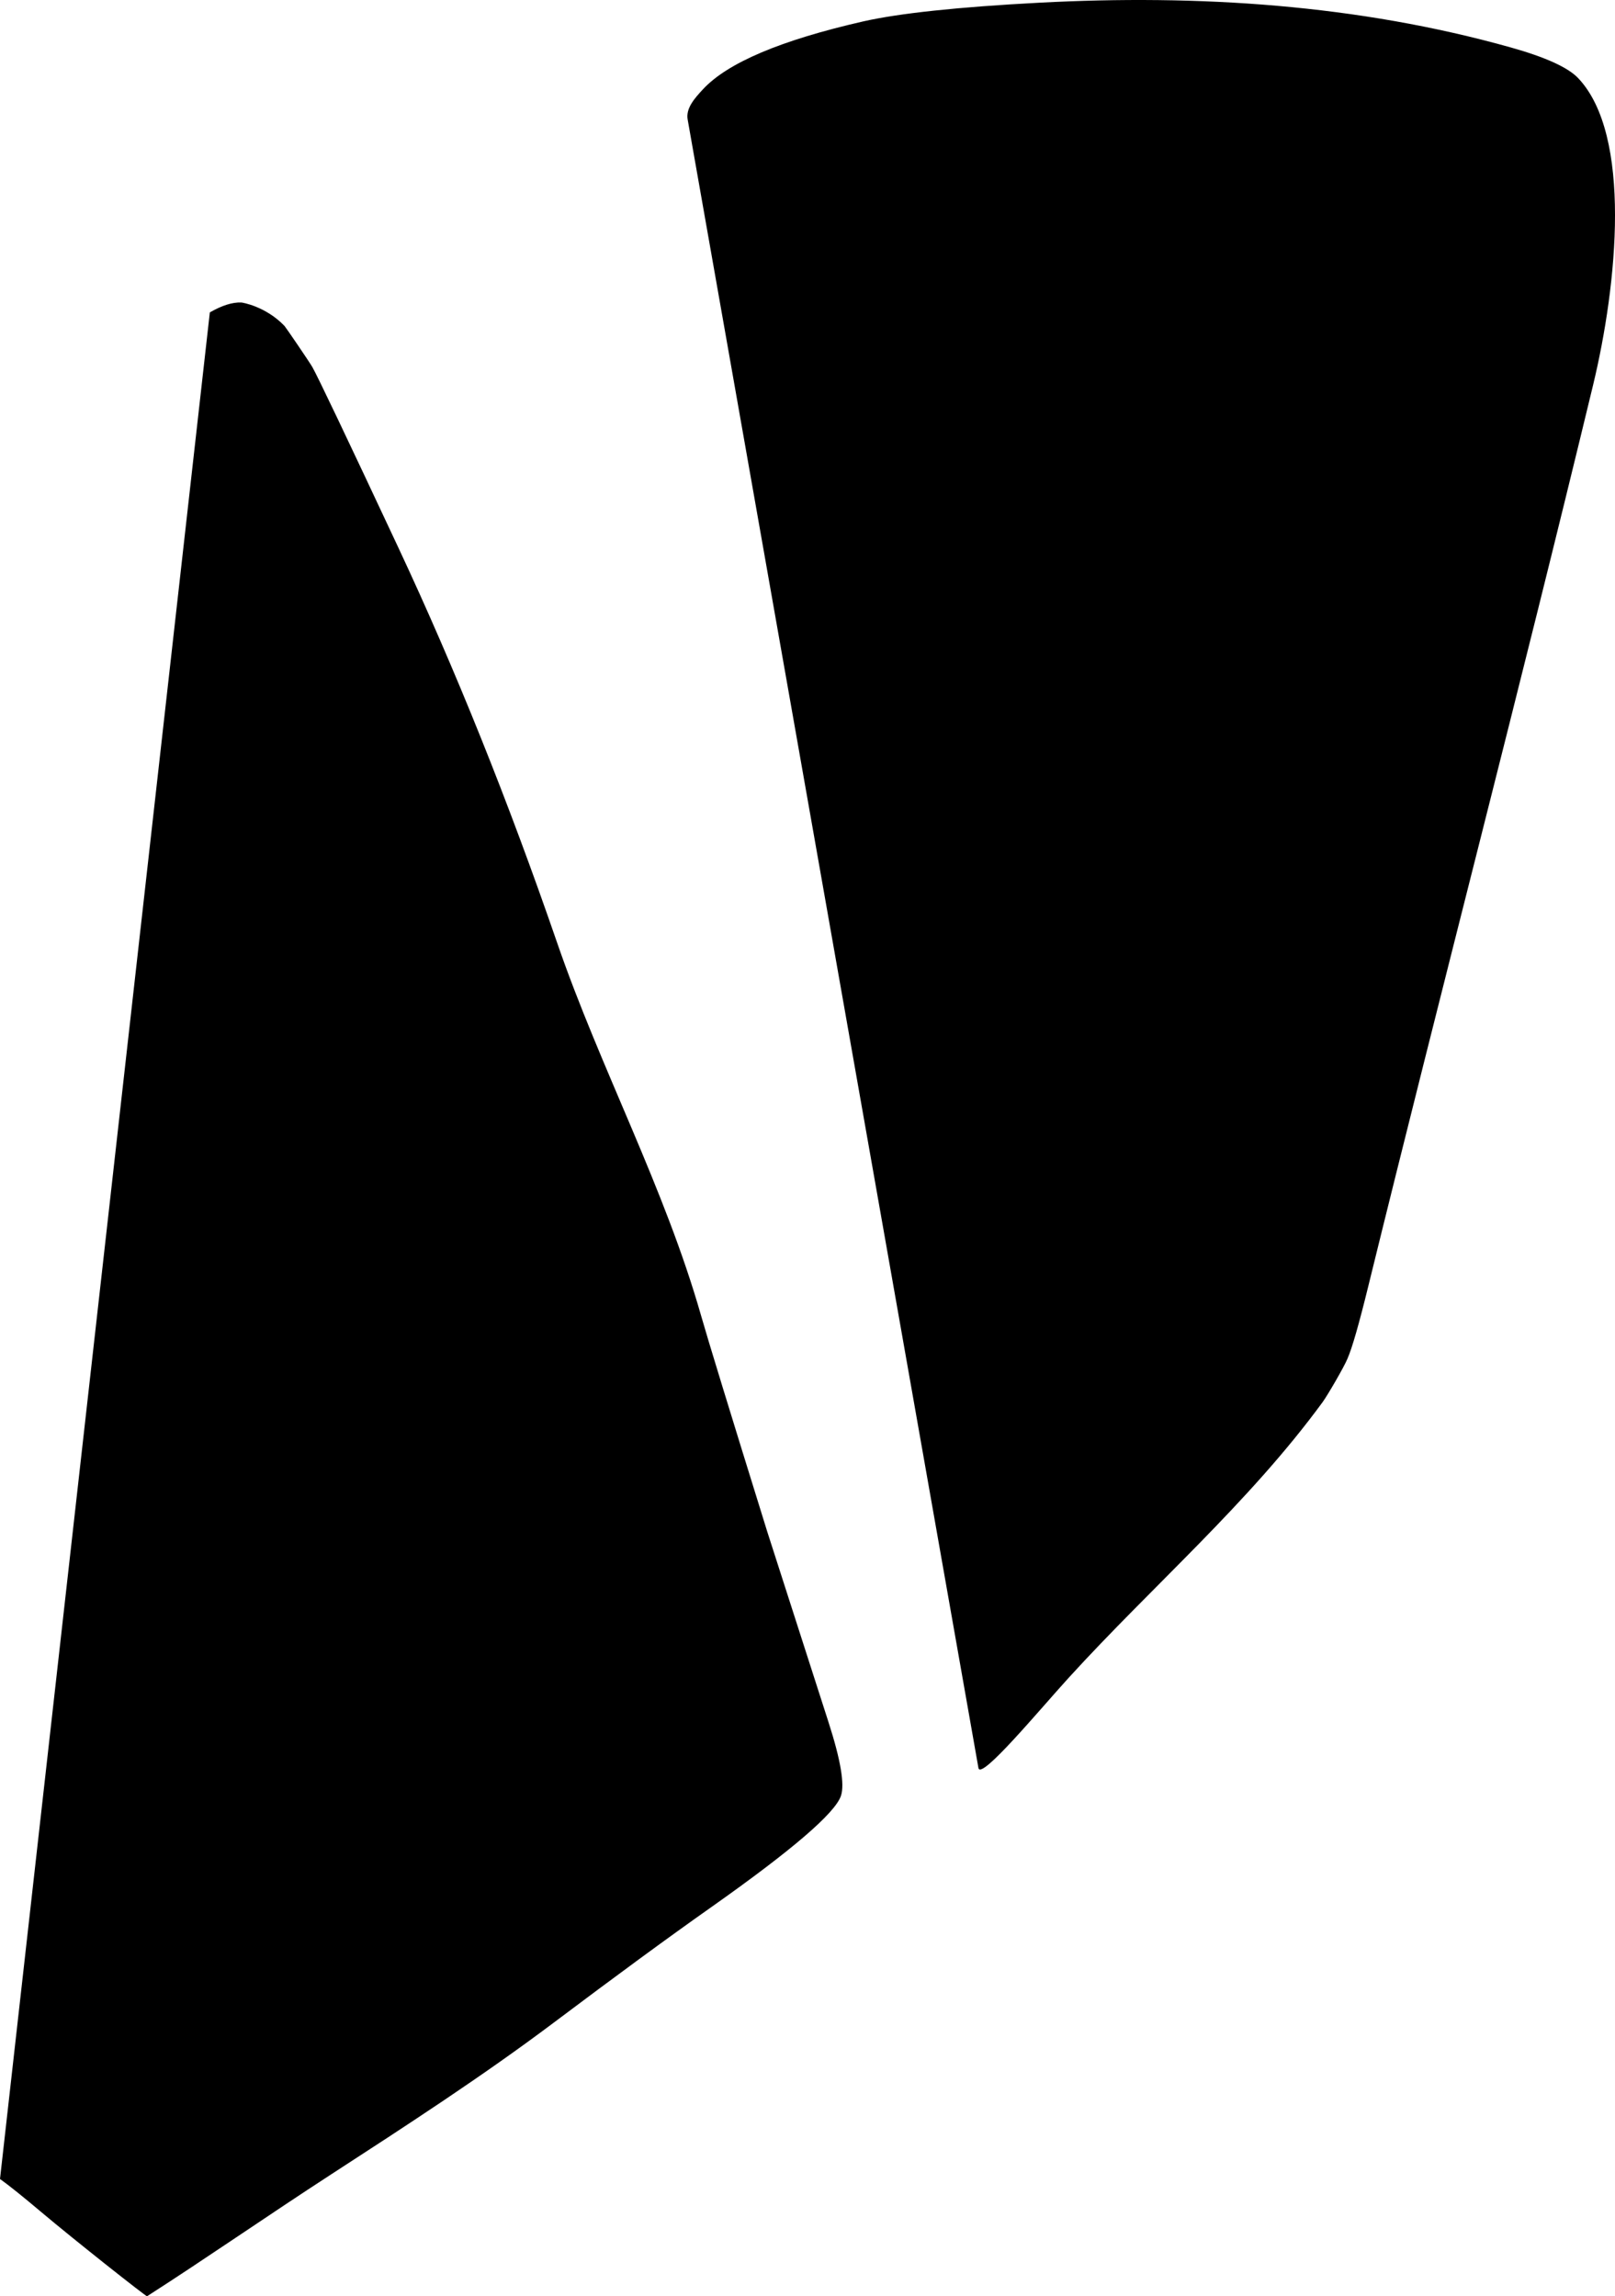 <?xml version="1.0" encoding="utf-8"?>
<!-- Generator: Adobe Illustrator 16.0.0, SVG Export Plug-In . SVG Version: 6.00 Build 0)  -->
<!DOCTYPE svg PUBLIC "-//W3C//DTD SVG 1.1//EN" "http://www.w3.org/Graphics/SVG/1.1/DTD/svg11.dtd">
<svg version="1.1" id="Layer_1" xmlns="http://www.w3.org/2000/svg" xmlns:xlink="http://www.w3.org/1999/xlink" x="0px" y="0px"
	 width="703.783px" height="1000.891px" viewBox="0 0 703.783 1000.891" enable-background="new 0 0 703.783 1000.891"
	 xml:space="preserve">
<path d="M64.079,1000.889c-0.344,0.226-31.208-24.146-46.296-36.858c-7.776-6.558-13.68-11.31-17.784-14.259l0,0l91.44-813.602l0,0
	c5.256-3.024,9.792-4.464,13.68-4.32c0.432,0,10.656,1.656,18.864,10.224c0.646,0.72,10.656,15.408,12.096,17.856
	c2.376,4.176,14.904,30.456,37.584,78.912c24.771,52.92,47.811,110.232,69.12,172.08c18.947,54.984,46.833,106.688,62.784,162.717
	c2.809,9.865,12.384,41.188,28.8,94.033c0.647,2.088,9.576,29.736,26.712,83.088c5.259,16.349,7.058,27,5.398,31.972
	c-2.521,7.561-21.312,23.688-56.376,48.456c-19.515,13.753-42.408,30.601-68.832,50.472c-30.823,23.182-64.208,44.85-97.059,66.168
	C117.341,965.268,89.433,984.637,64.079,1000.889L64.079,1000.889 M426.385,770.633L299.663,52.075l0,0
	c-0.875-4.958,3.196-9.383,6.555-13.032c10.729-11.664,34.057-21.528,70.057-29.736c15.623-3.528,41.256-6.264,76.752-8.136
	C522.059-2.47,591.641,1.936,658.37,20.683c15.121,4.248,24.912,8.712,29.308,13.32c23.641,24.804,17.129,89.966,6.551,133.848
	c-31.846,132.108-65.971,262.517-97.99,392.903c-3.998,16.279-6.981,26.783-9.071,31.535c-1.365,3.385-8.642,15.912-10.802,18.865
	c-32.258,44.084-73.989,79.914-110.664,120.168C453.211,745.03,427.364,776.202,426.385,770.633L426.385,770.633"/>
</svg>

